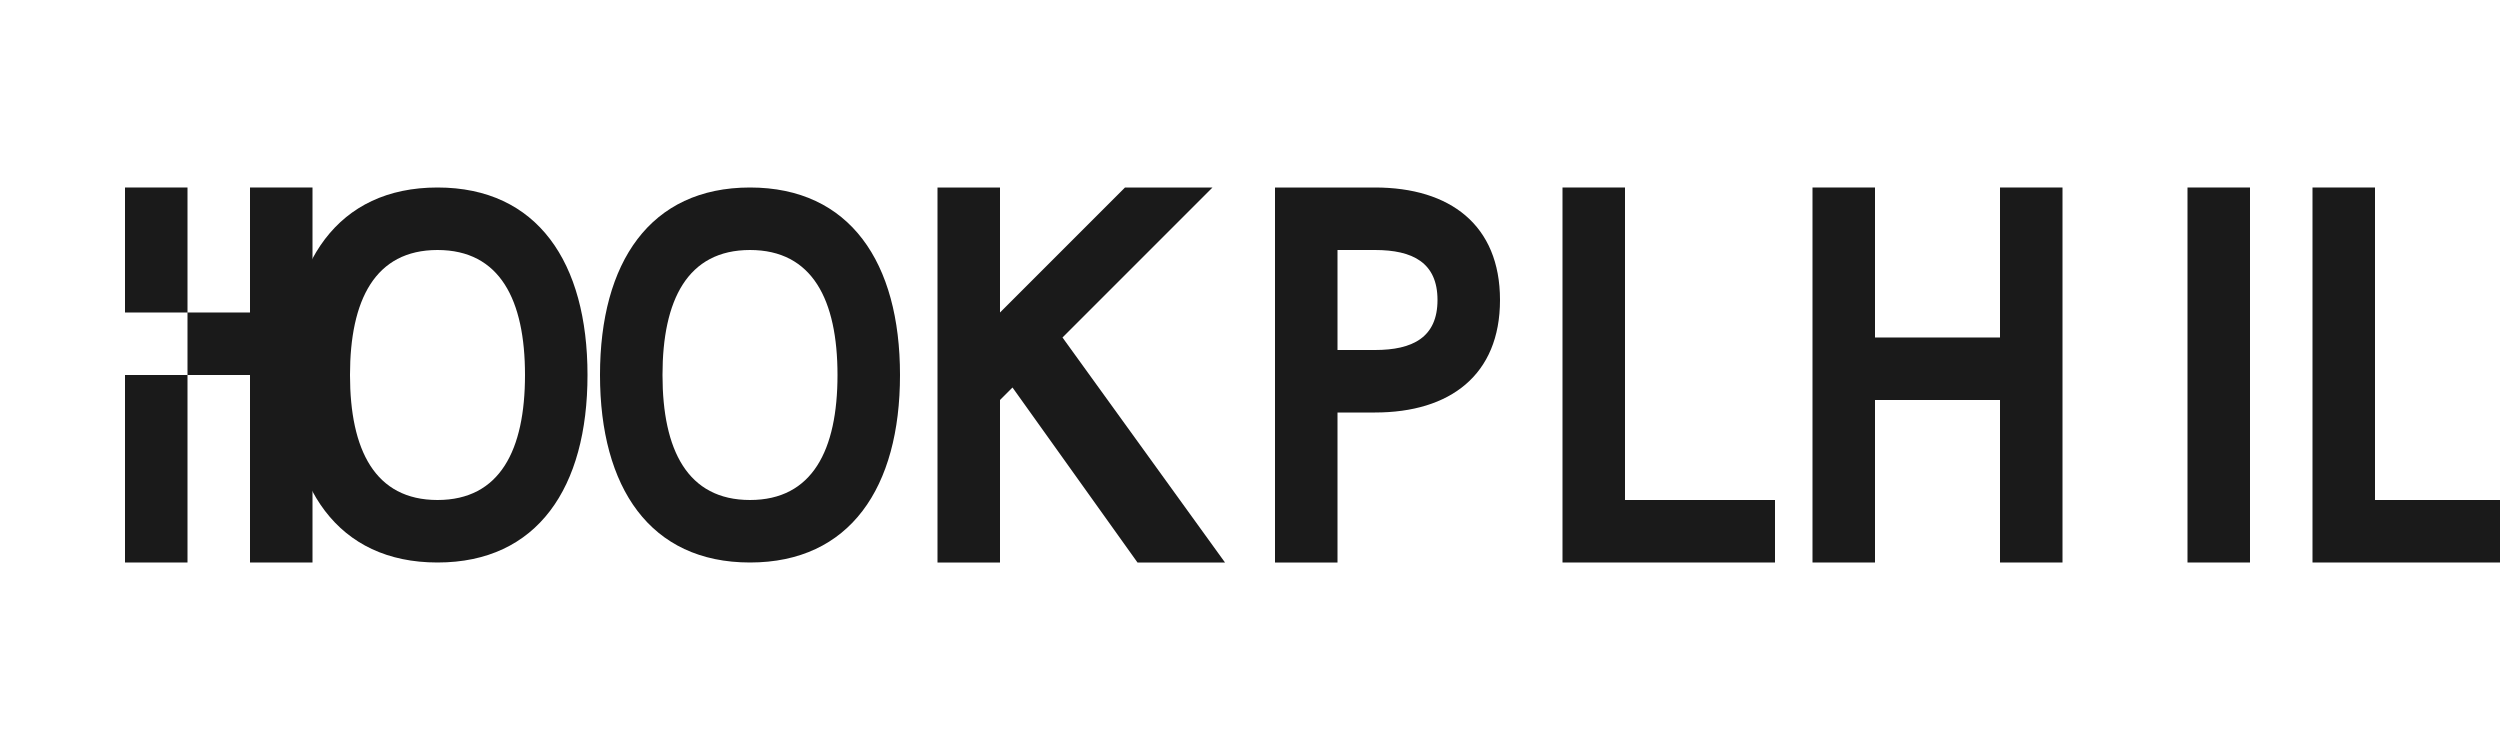 <?xml version="1.0" encoding="UTF-8" standalone="no"?>
<svg xmlns="http://www.w3.org/2000/svg" width="200" height="60" viewBox="0 0 200 60">
  <g fill="#1a1a1a">
    <path d="M20,15 h5 v30 h-5 Z M15,15 v30 h-5 v-30 Z M10,30 h10 v-5 h-10 Z"/>
    <path d="M35,15 c8,0 12,6 12,15 c0,9 -4,15 -12,15 c-8,0 -12,-6 -12,-15 c0,-9 4,-15 12,-15 Z M35,20 c-5,0 -7,4 -7,10 c0,6 2,10 7,10 c5,0 7,-4 7,-10 c0,-6 -2,-10 -7,-10 Z"/>
    <path d="M60,15 c8,0 12,6 12,15 c0,9 -4,15 -12,15 c-8,0 -12,-6 -12,-15 c0,-9 4,-15 12,-15 Z M60,20 c-5,0 -7,4 -7,10 c0,6 2,10 7,10 c5,0 7,-4 7,-10 c0,-6 -2,-10 -7,-10 Z"/>
    <path d="M75,15 h5 v10 l10,-10 h7 l-12,12 l13,18 h-7 l-10,-14 l-1,1 v13 h-5 Z"/>
    
    <path d="M110,15 h-8 v30 h5 v-12 h3 c6,0 10,-3 10,-9 c0,-6 -4,-9 -10,-9 Z M110,28 h-3 v-8 h3 c3,0 5,1 5,4 c0,3 -2,4 -5,4 Z"/>
    <path d="M125,15 h5 v25 h12 v5 h-17 Z"/>
    <path d="M145,15 h5 v12 h10 v-12 h5 v30 h-5 v-13 h-10 v13 h-5 Z"/>
    <path d="M175,15 h5 v30 h-5 Z"/>
    <path d="M185,15 h5 v25 h10 v5 h-15 Z"/>
    <path d="M200,15 h5 v30 h-5 Z"/>
  </g>
</svg>